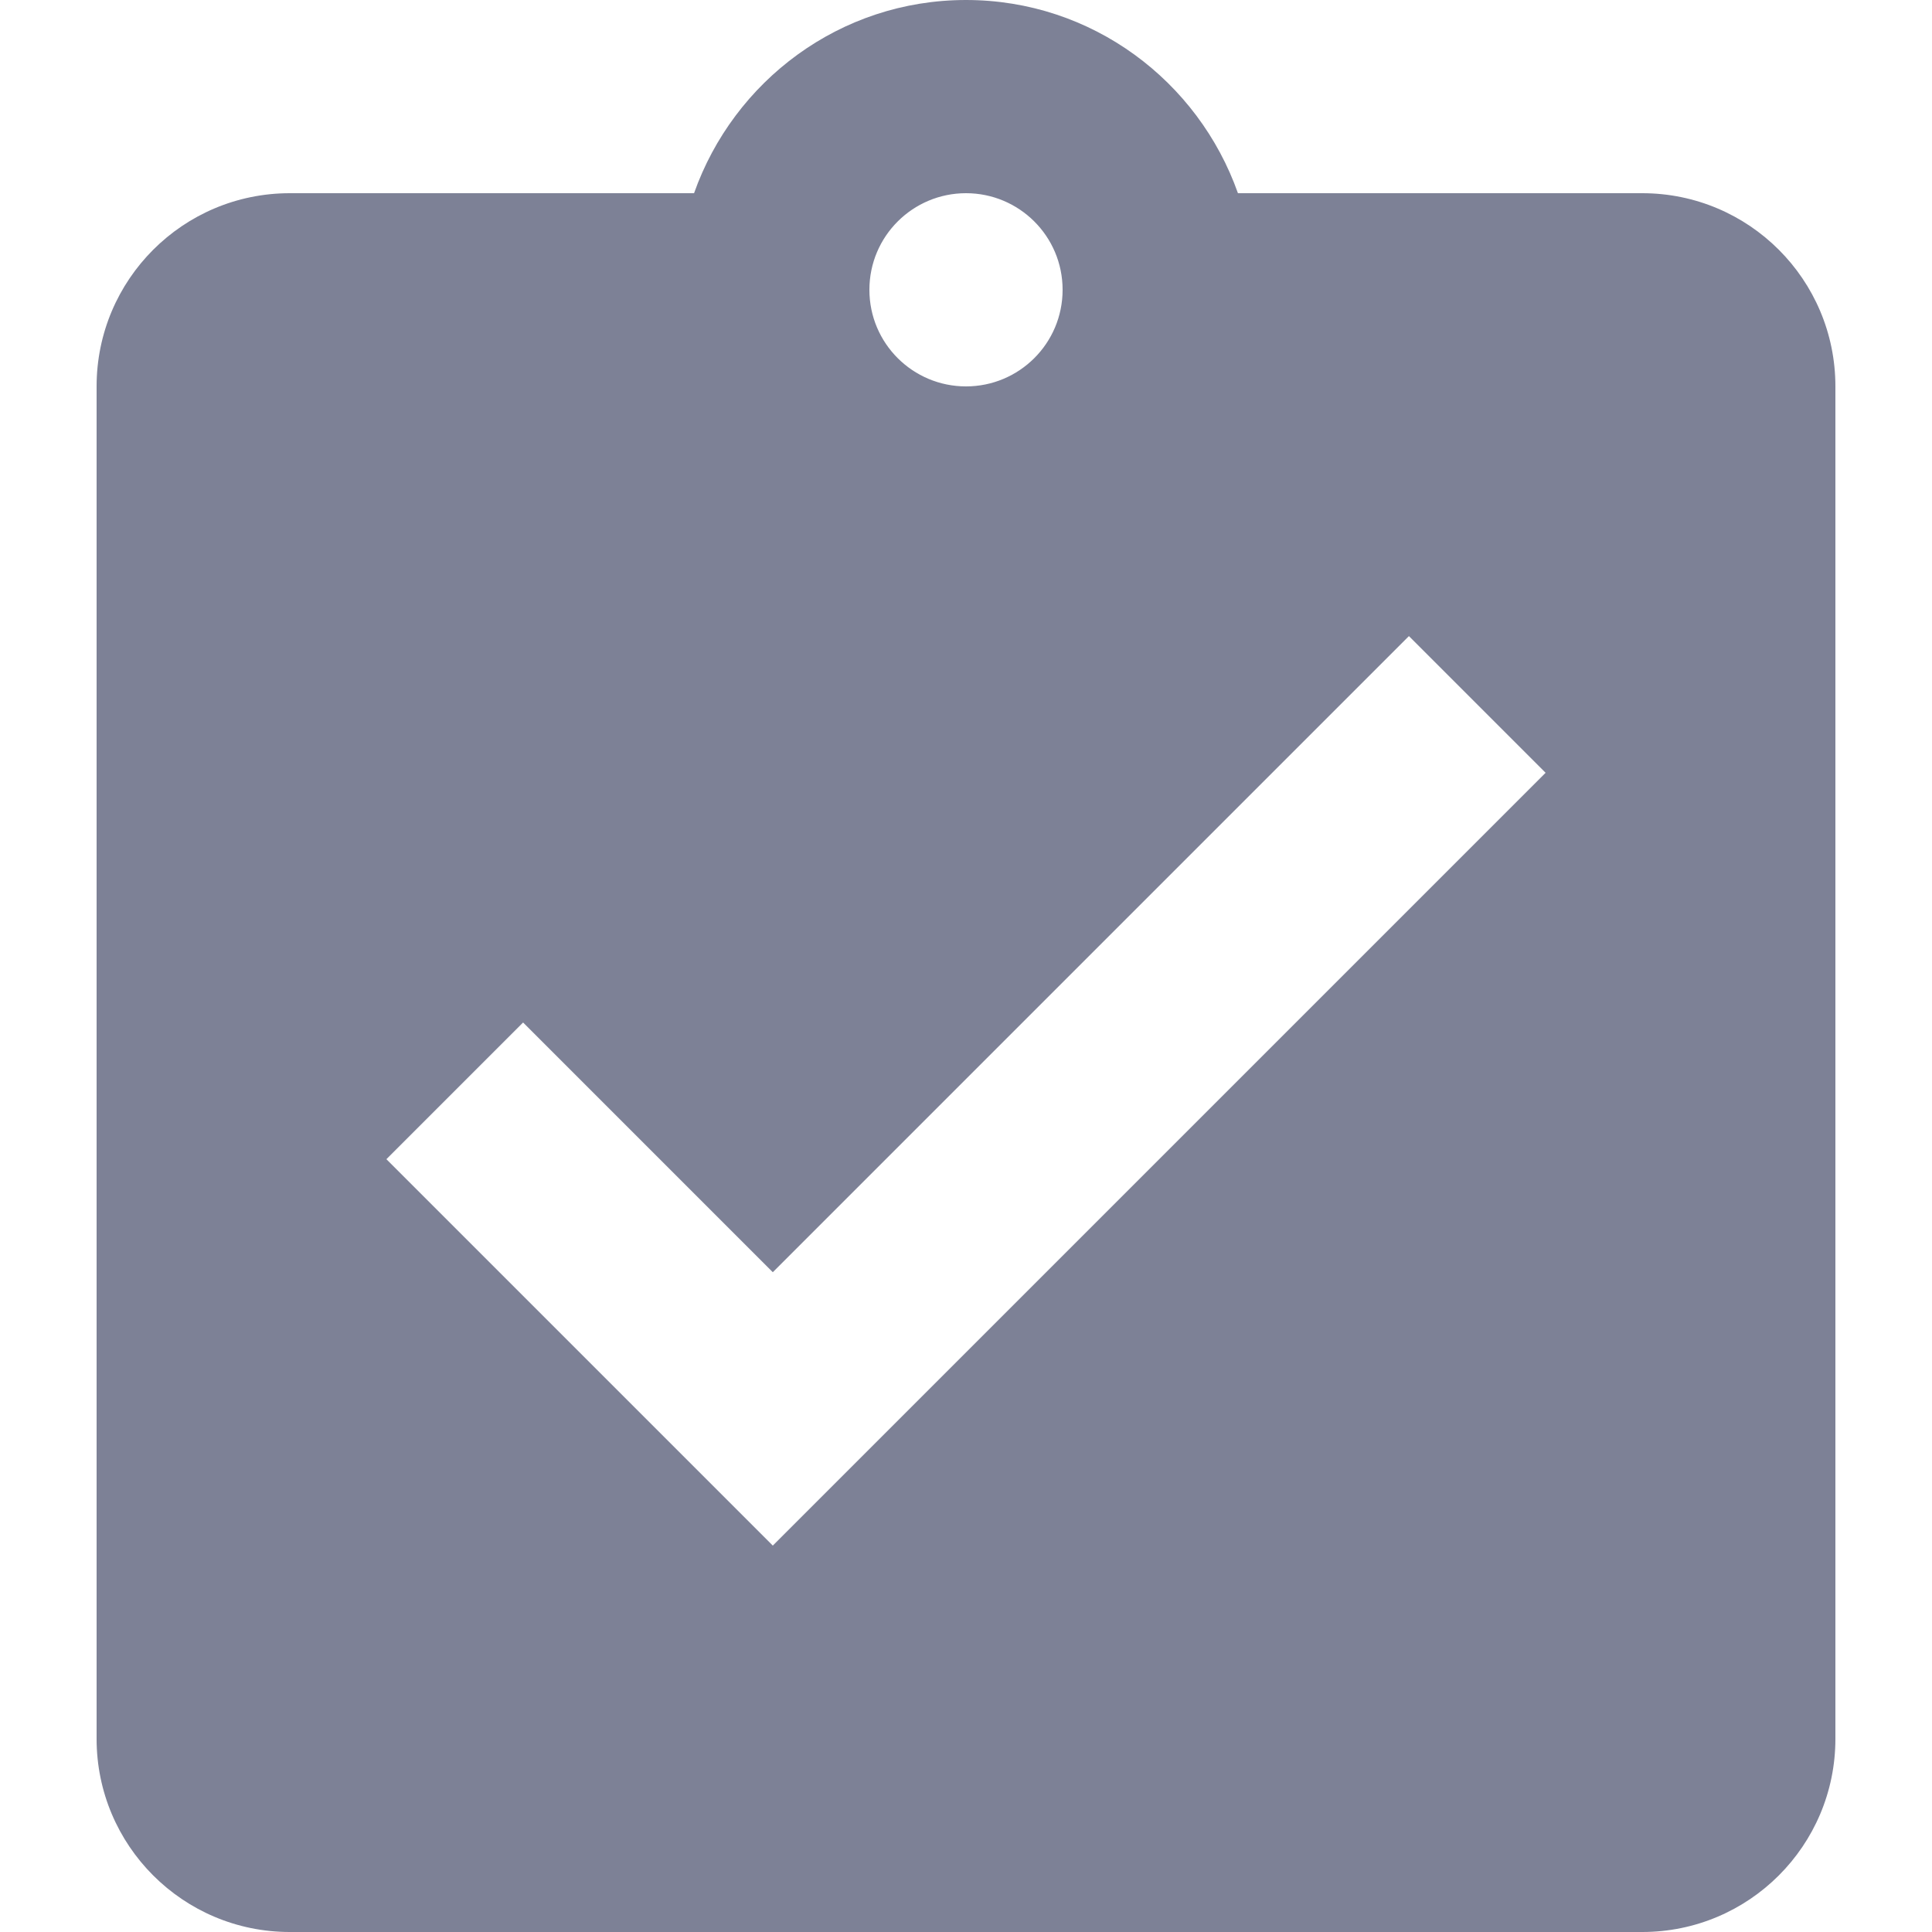 <svg width="62" height="62" viewBox="0 0 62 62" fill="none" xmlns="http://www.w3.org/2000/svg">
<g clip-path="url(#clip0_3_283)">
<path d="M52.7 6.2H39.727C38.456 2.604 35.045 0 31 0C26.954 0 23.544 2.604 22.273 6.2H9.3C5.875 6.2 3.1 8.974 3.1 12.4V55.8C3.1 59.225 5.874 62 9.3 62H52.7C56.126 62 58.9 59.225 58.9 55.8V12.4C58.9 8.974 56.126 6.2 52.7 6.2ZM31 6.2C32.705 6.2 34.1 7.579 34.1 9.3C34.1 11.021 32.705 12.4 31 12.4C29.295 12.4 27.9 11.021 27.9 9.3C27.9 7.579 29.295 6.2 31 6.2ZM24.8 49.6L12.4 37.2L16.787 32.813L24.8 40.827L45.214 20.413L49.6 24.8L24.8 49.6Z" fill="#7D8196"/>
</g>
<defs>
<clipPath id="clip0_3_283">
<rect width="62" height="62" fill="white"/>
</clipPath>
</defs>
</svg>
